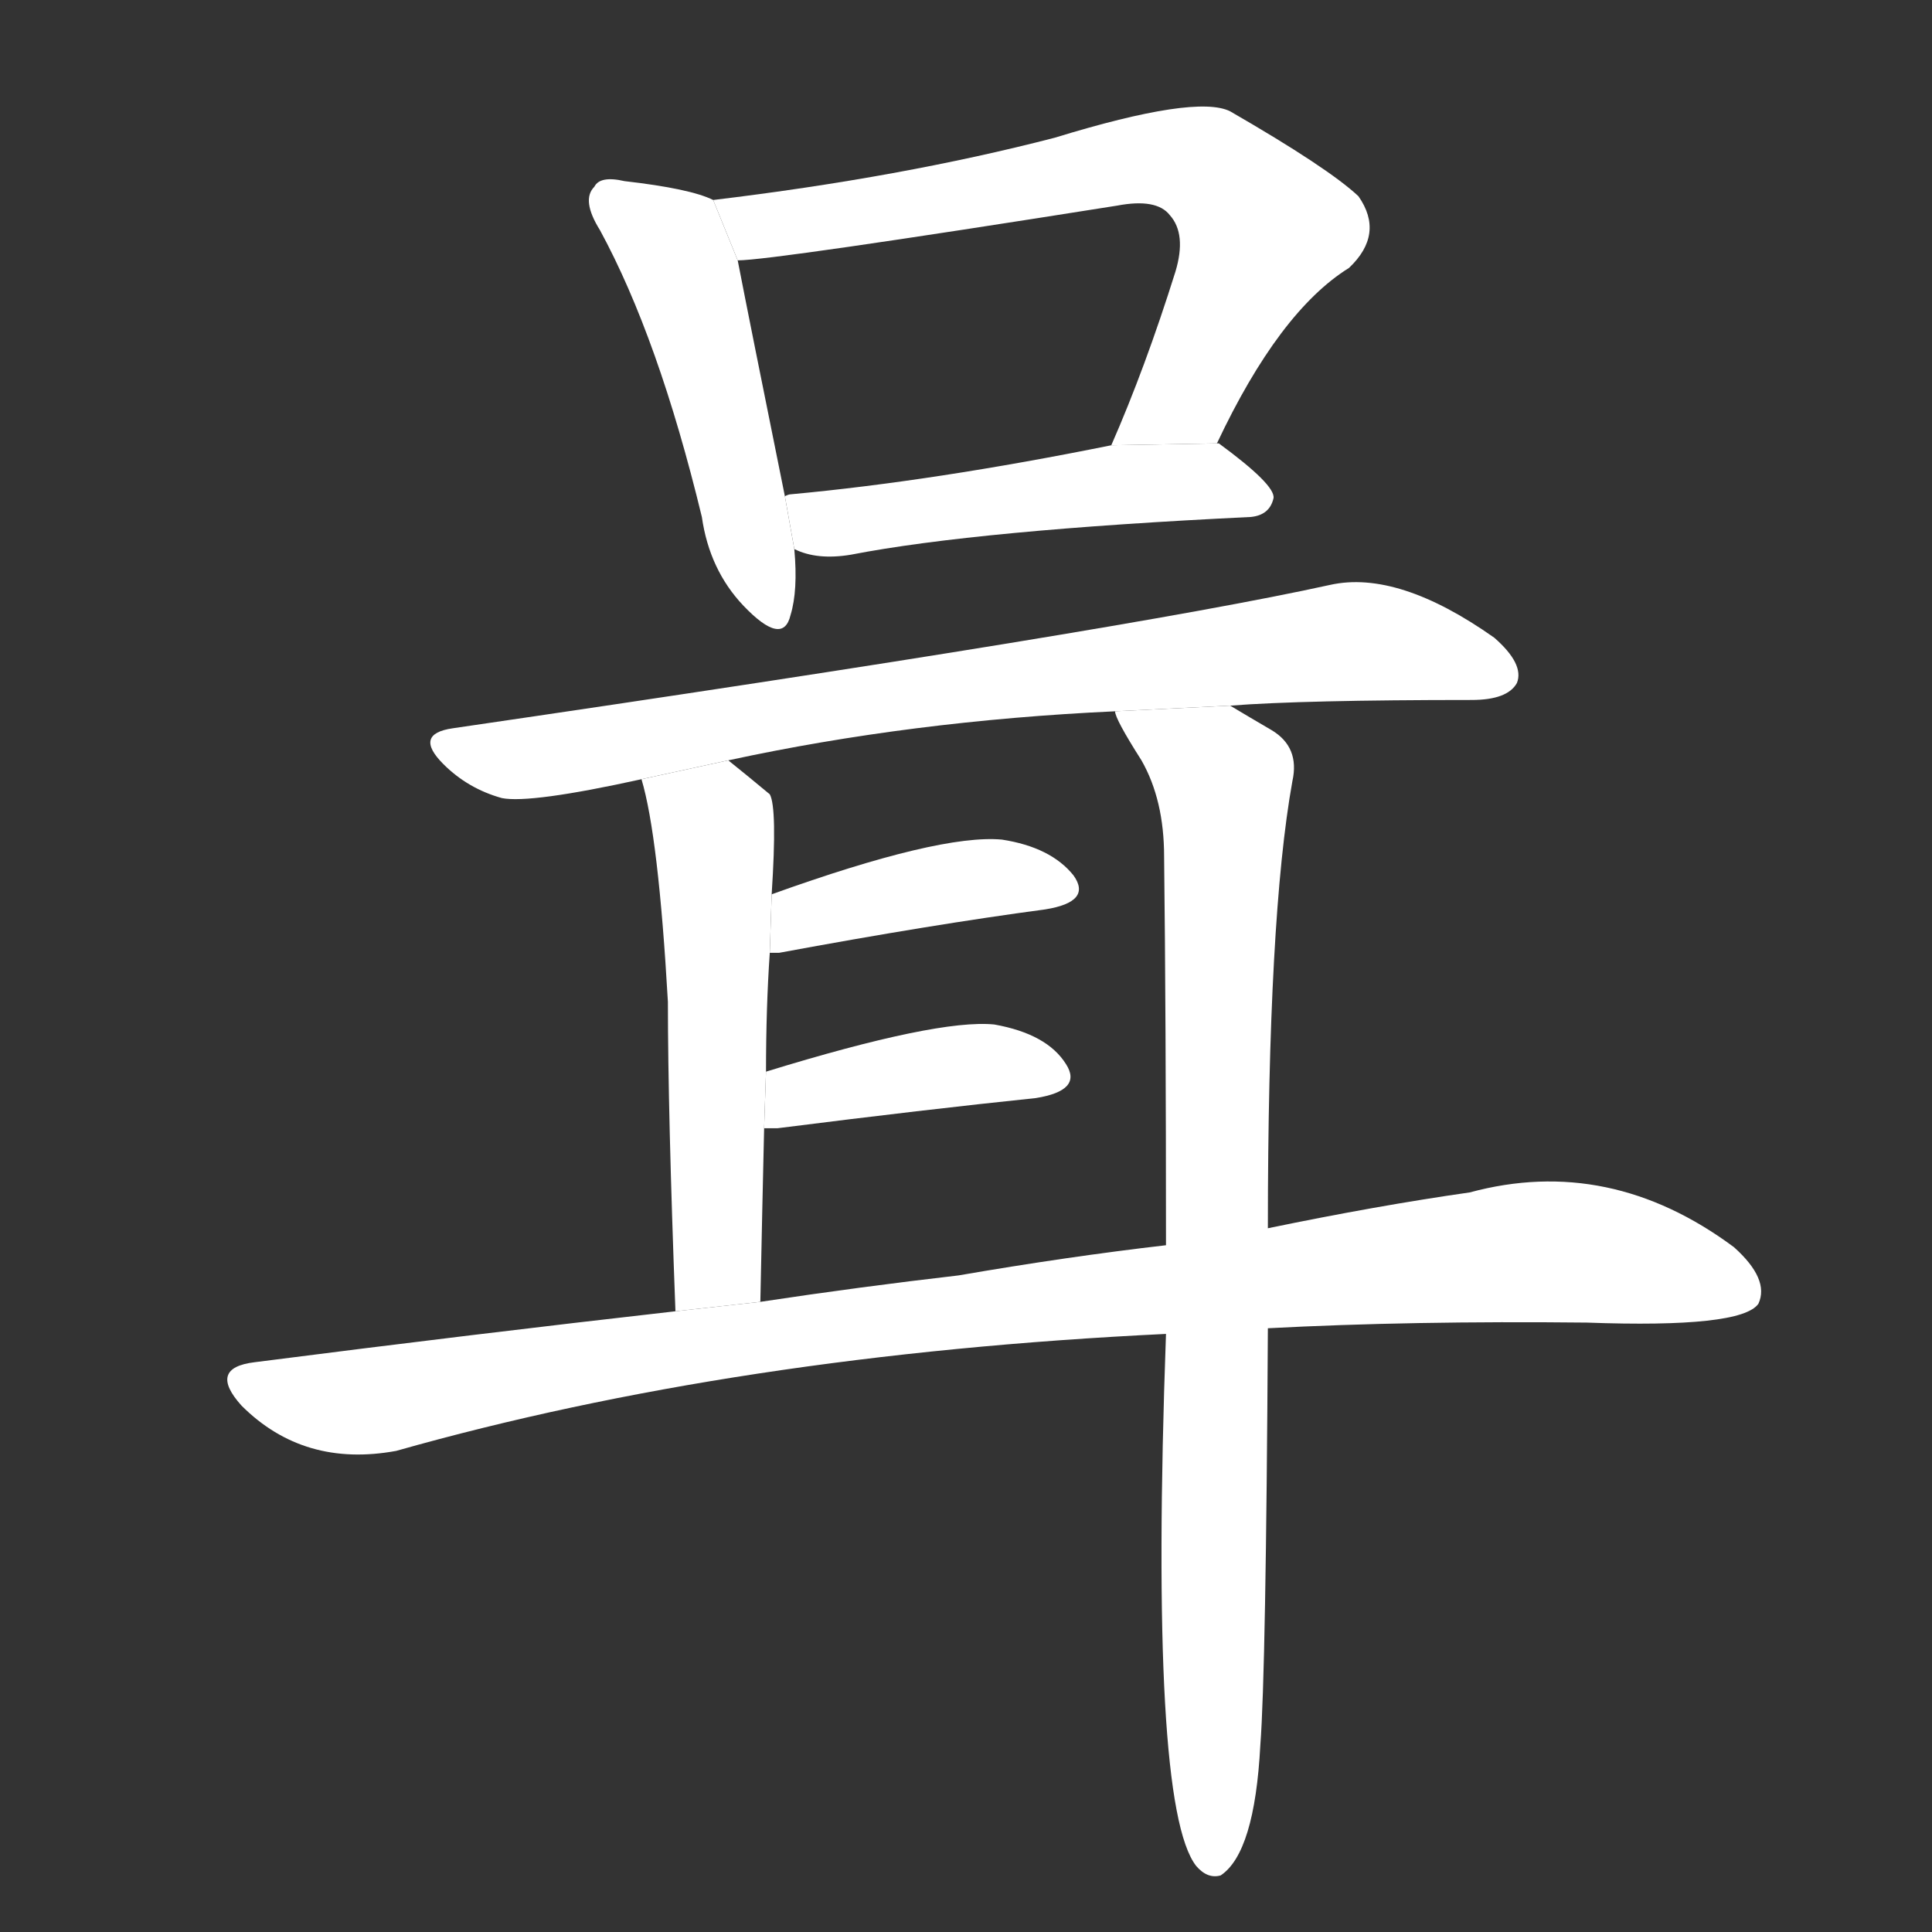 <!-- u54a0_qi4_to_whisper_to_blame_to_slander -->
<!-- 54A0 -->
<!--  -->
<!--  -->
<svg viewBox="0 0 1024 1024">
  <rect x="0" y="0" width="1024" height="1024" fill="#333333" stroke="none"/>
  <g transform="scale(1, -1) translate(0, -900)">
    <path fill="#FFFFFF" d="M 378 794 Q 366 800 331 804 Q 318 807 315 801 Q 308 794 318 778 Q 349 721 372 626 Q 376 598 394 579 Q 415 557 419 574 Q 423 587 421 609 L 416 637 Q 397 731 391 762 L 378 794 Z"></path>
    <path fill="#FFFFFF" d="M 645 665 Q 678 735 715 758 Q 734 776 720 796 Q 704 811 652 841 Q 634 850 559 827 Q 478 806 378 794 L 391 762 Q 409 762 592 791 Q 613 795 620 786 Q 629 776 623 756 Q 607 705 589 664 L 645 665 Z"></path>
    <path fill="#FFFFFF" d="M 421 609 Q 433 603 451 606 Q 518 619 663 626 Q 673 627 675 636 Q 676 643 646 665 L 645 665 L 589 664 Q 495 645 419 638 Q 418 638 416 637 L 421 609 Z"></path>
    <path fill="#FFFFFF" d="M 652 526 Q 691 529 780 529 Q 799 529 804 538 Q 808 548 792 562 Q 741 598 705 590 Q 596 566 240 514 Q 219 511 235 495 Q 248 482 266 477 Q 281 474 340 487 L 386 497 Q 483 518 591 523 L 652 526 Z"></path>
    <path fill="#FFFFFF" d="M 340 487 Q 349 457 354 369 Q 354 311 358 205 L 403 210 Q 404 259 405 302 L 406 332 Q 406 366 408 395 L 409 426 Q 412 472 408 479 Q 396 489 386 497 L 340 487 Z"></path>
    <path fill="#FFFFFF" d="M 672 249 Q 672 414 685 486 Q 689 504 674 513 Q 662 520 652 526 L 591 523 Q 591 519 605 497 Q 617 476 617 446 Q 618 361 618 240 L 618 193 Q 609 -57 634 -89 Q 640 -96 647 -94 Q 665 -82 668 -25 Q 671 14 672 196 L 672 249 Z"></path>
    <path fill="#FFFFFF" d="M 408 395 Q 409 395 413 395 Q 494 410 554 418 Q 579 422 569 436 Q 557 451 531 455 Q 498 458 409 426 L 408 395 Z"></path>
    <path fill="#FFFFFF" d="M 405 302 Q 408 302 412 302 Q 491 312 549 318 Q 574 322 565 336 Q 555 352 527 357 Q 497 360 406 332 L 405 302 Z"></path>
    <path fill="#FFFFFF" d="M 672 196 Q 748 200 841 199 Q 923 196 932 209 Q 938 222 919 239 Q 853 288 779 268 Q 730 261 672 249 L 618 240 Q 566 234 508 224 Q 456 218 403 210 L 358 205 Q 252 193 135 178 Q 110 175 128 155 Q 161 122 210 131 Q 390 182 618 193 L 672 196 Z"></path>
  </g>
</svg>
